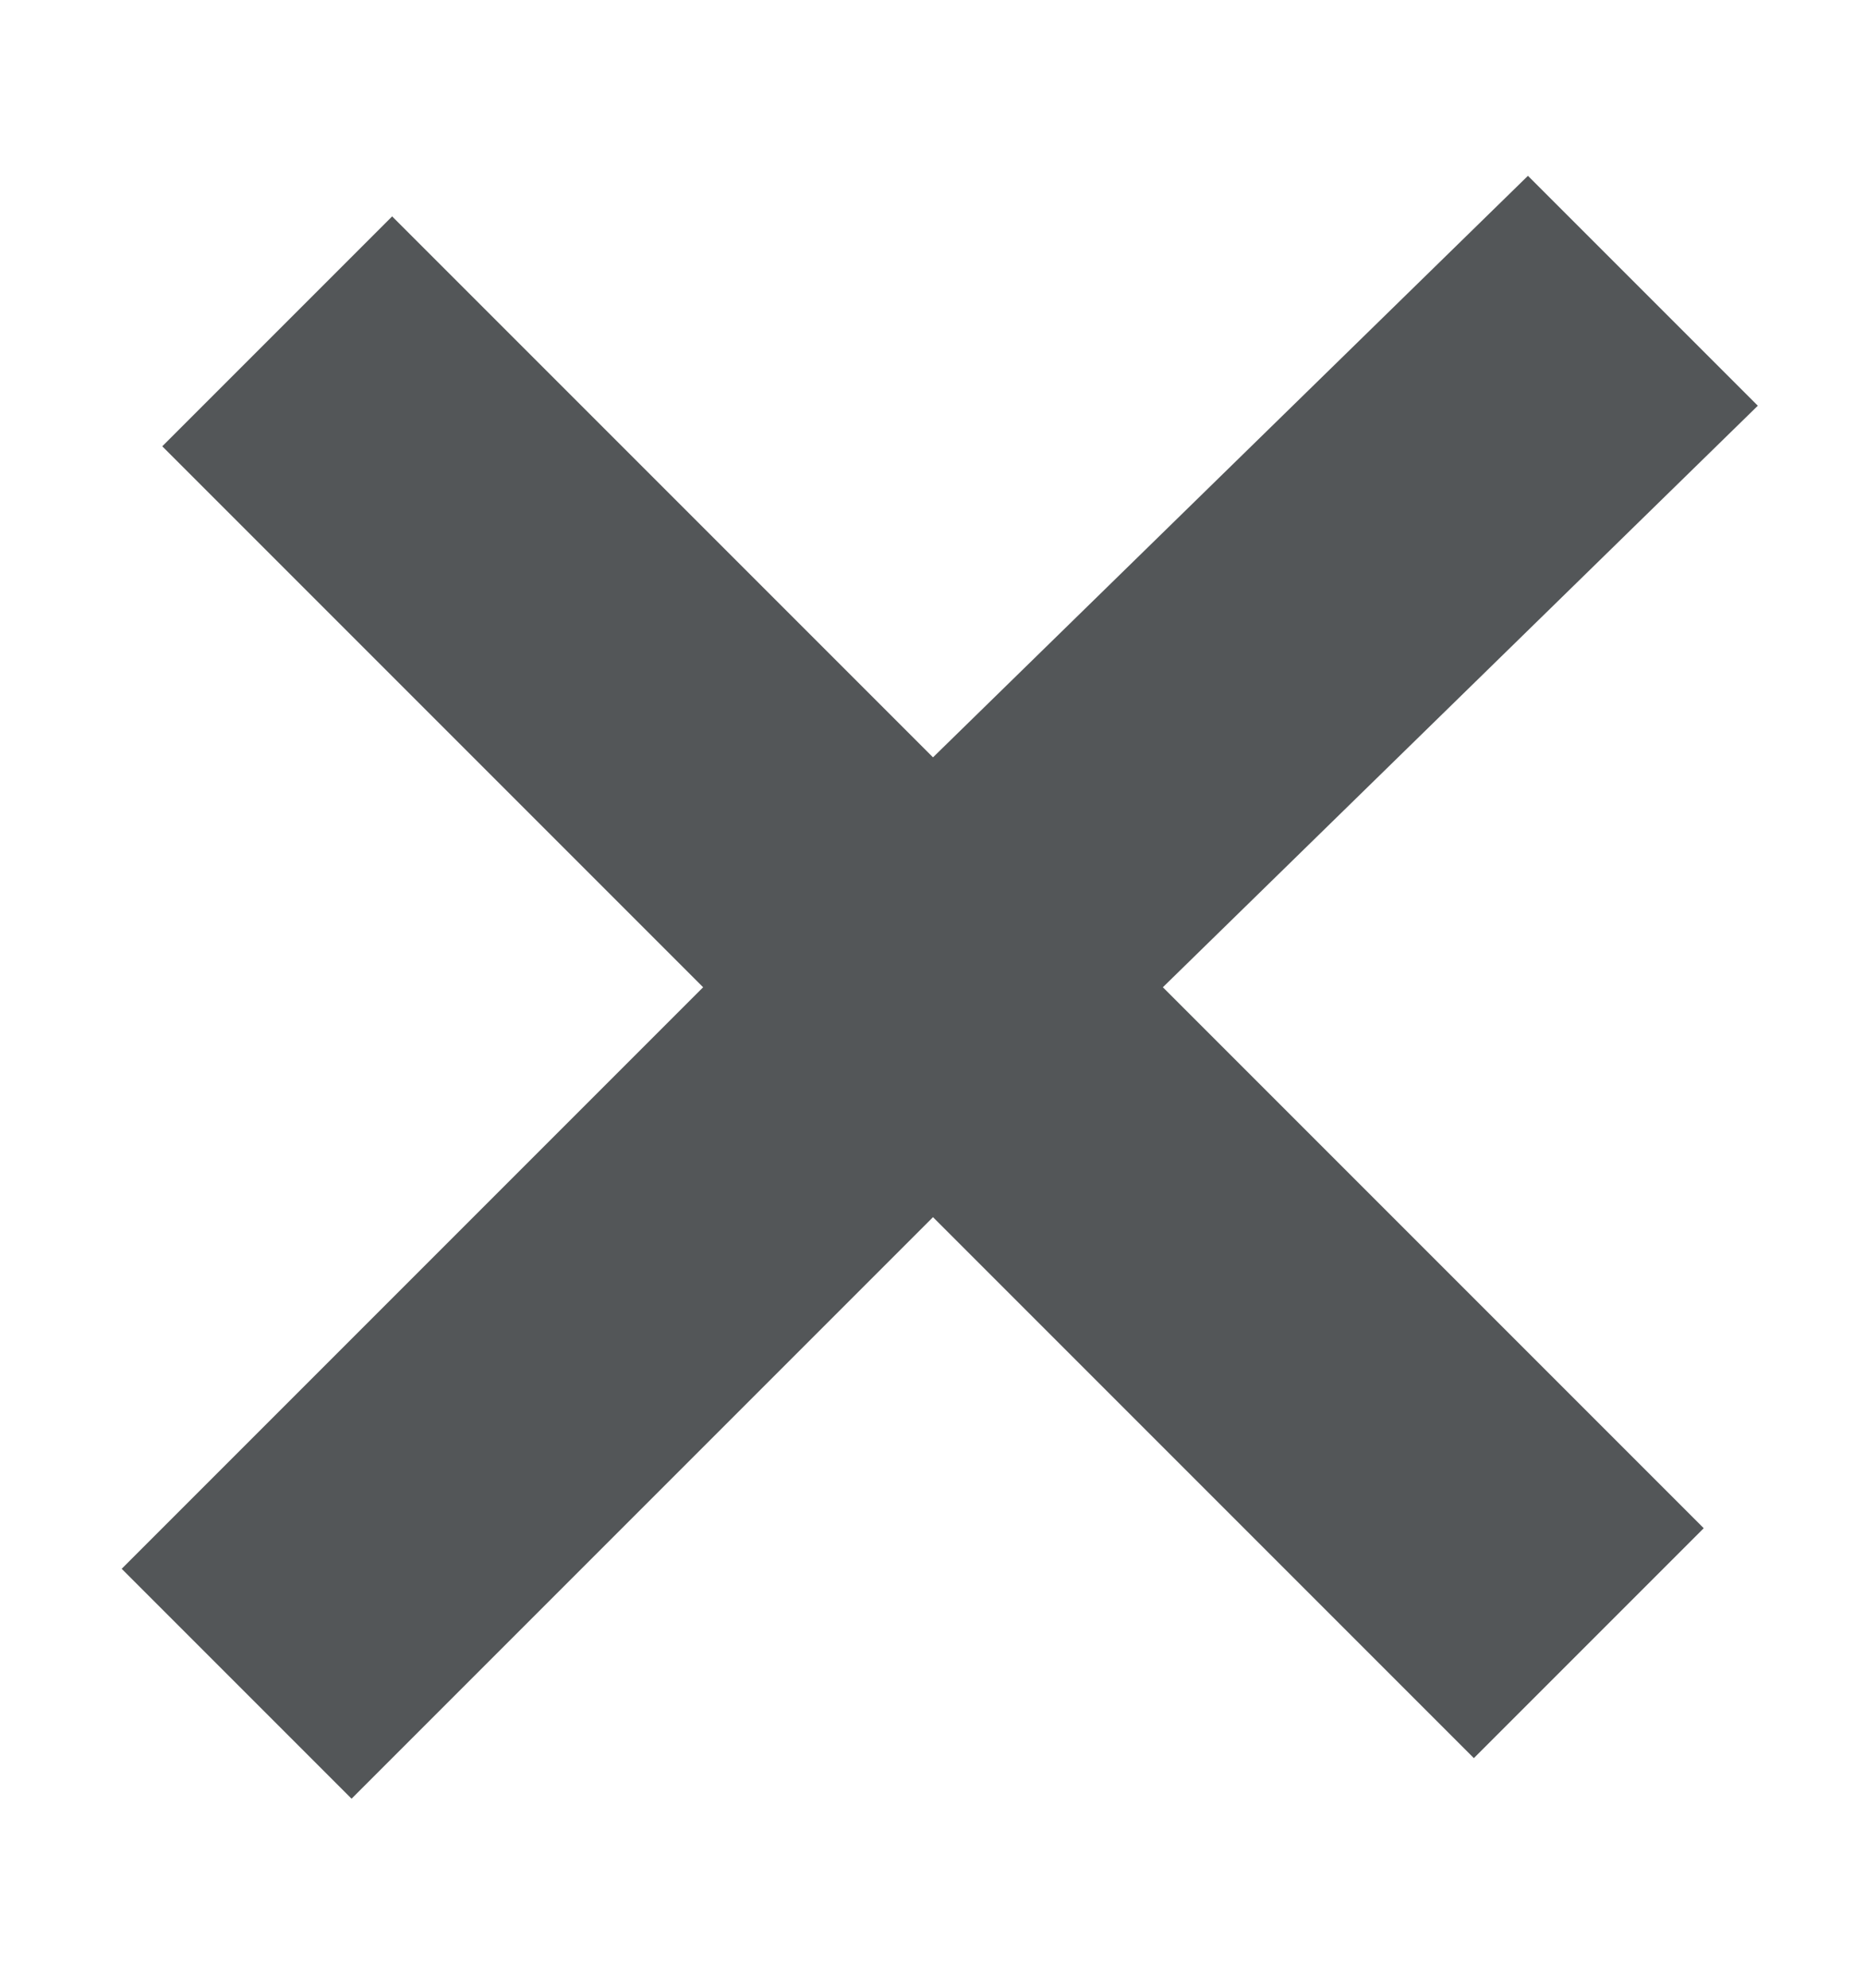 <?xml version="1.0" encoding="utf-8"?>
<!-- Generator: Adobe Illustrator 23.1.1, SVG Export Plug-In . SVG Version: 6.00 Build 0)  -->
<svg version="1.1" id="Layer_1" xmlns="http://www.w3.org/2000/svg" xmlns:xlink="http://www.w3.org/1999/xlink" x="0px" y="0px"
	 viewBox="0 0 13.8 14.7" style="enable-background:new 0 0 13.8 14.7;" xml:space="preserve">
<style type="text/css">
	.st0{fill-rule:evenodd;clip-rule:evenodd;fill:#535658;}
</style>
<path class="st0" d="M0.9,11.6l1.7,1.7L6.9,9l4,4l1.7-1.7l-4-4L13,3l-1.7-1.7L6.9,5.6l-4-4L1.2,3.3l4,4L0.9,11.6L0.9,11.6z"/>
</svg>
